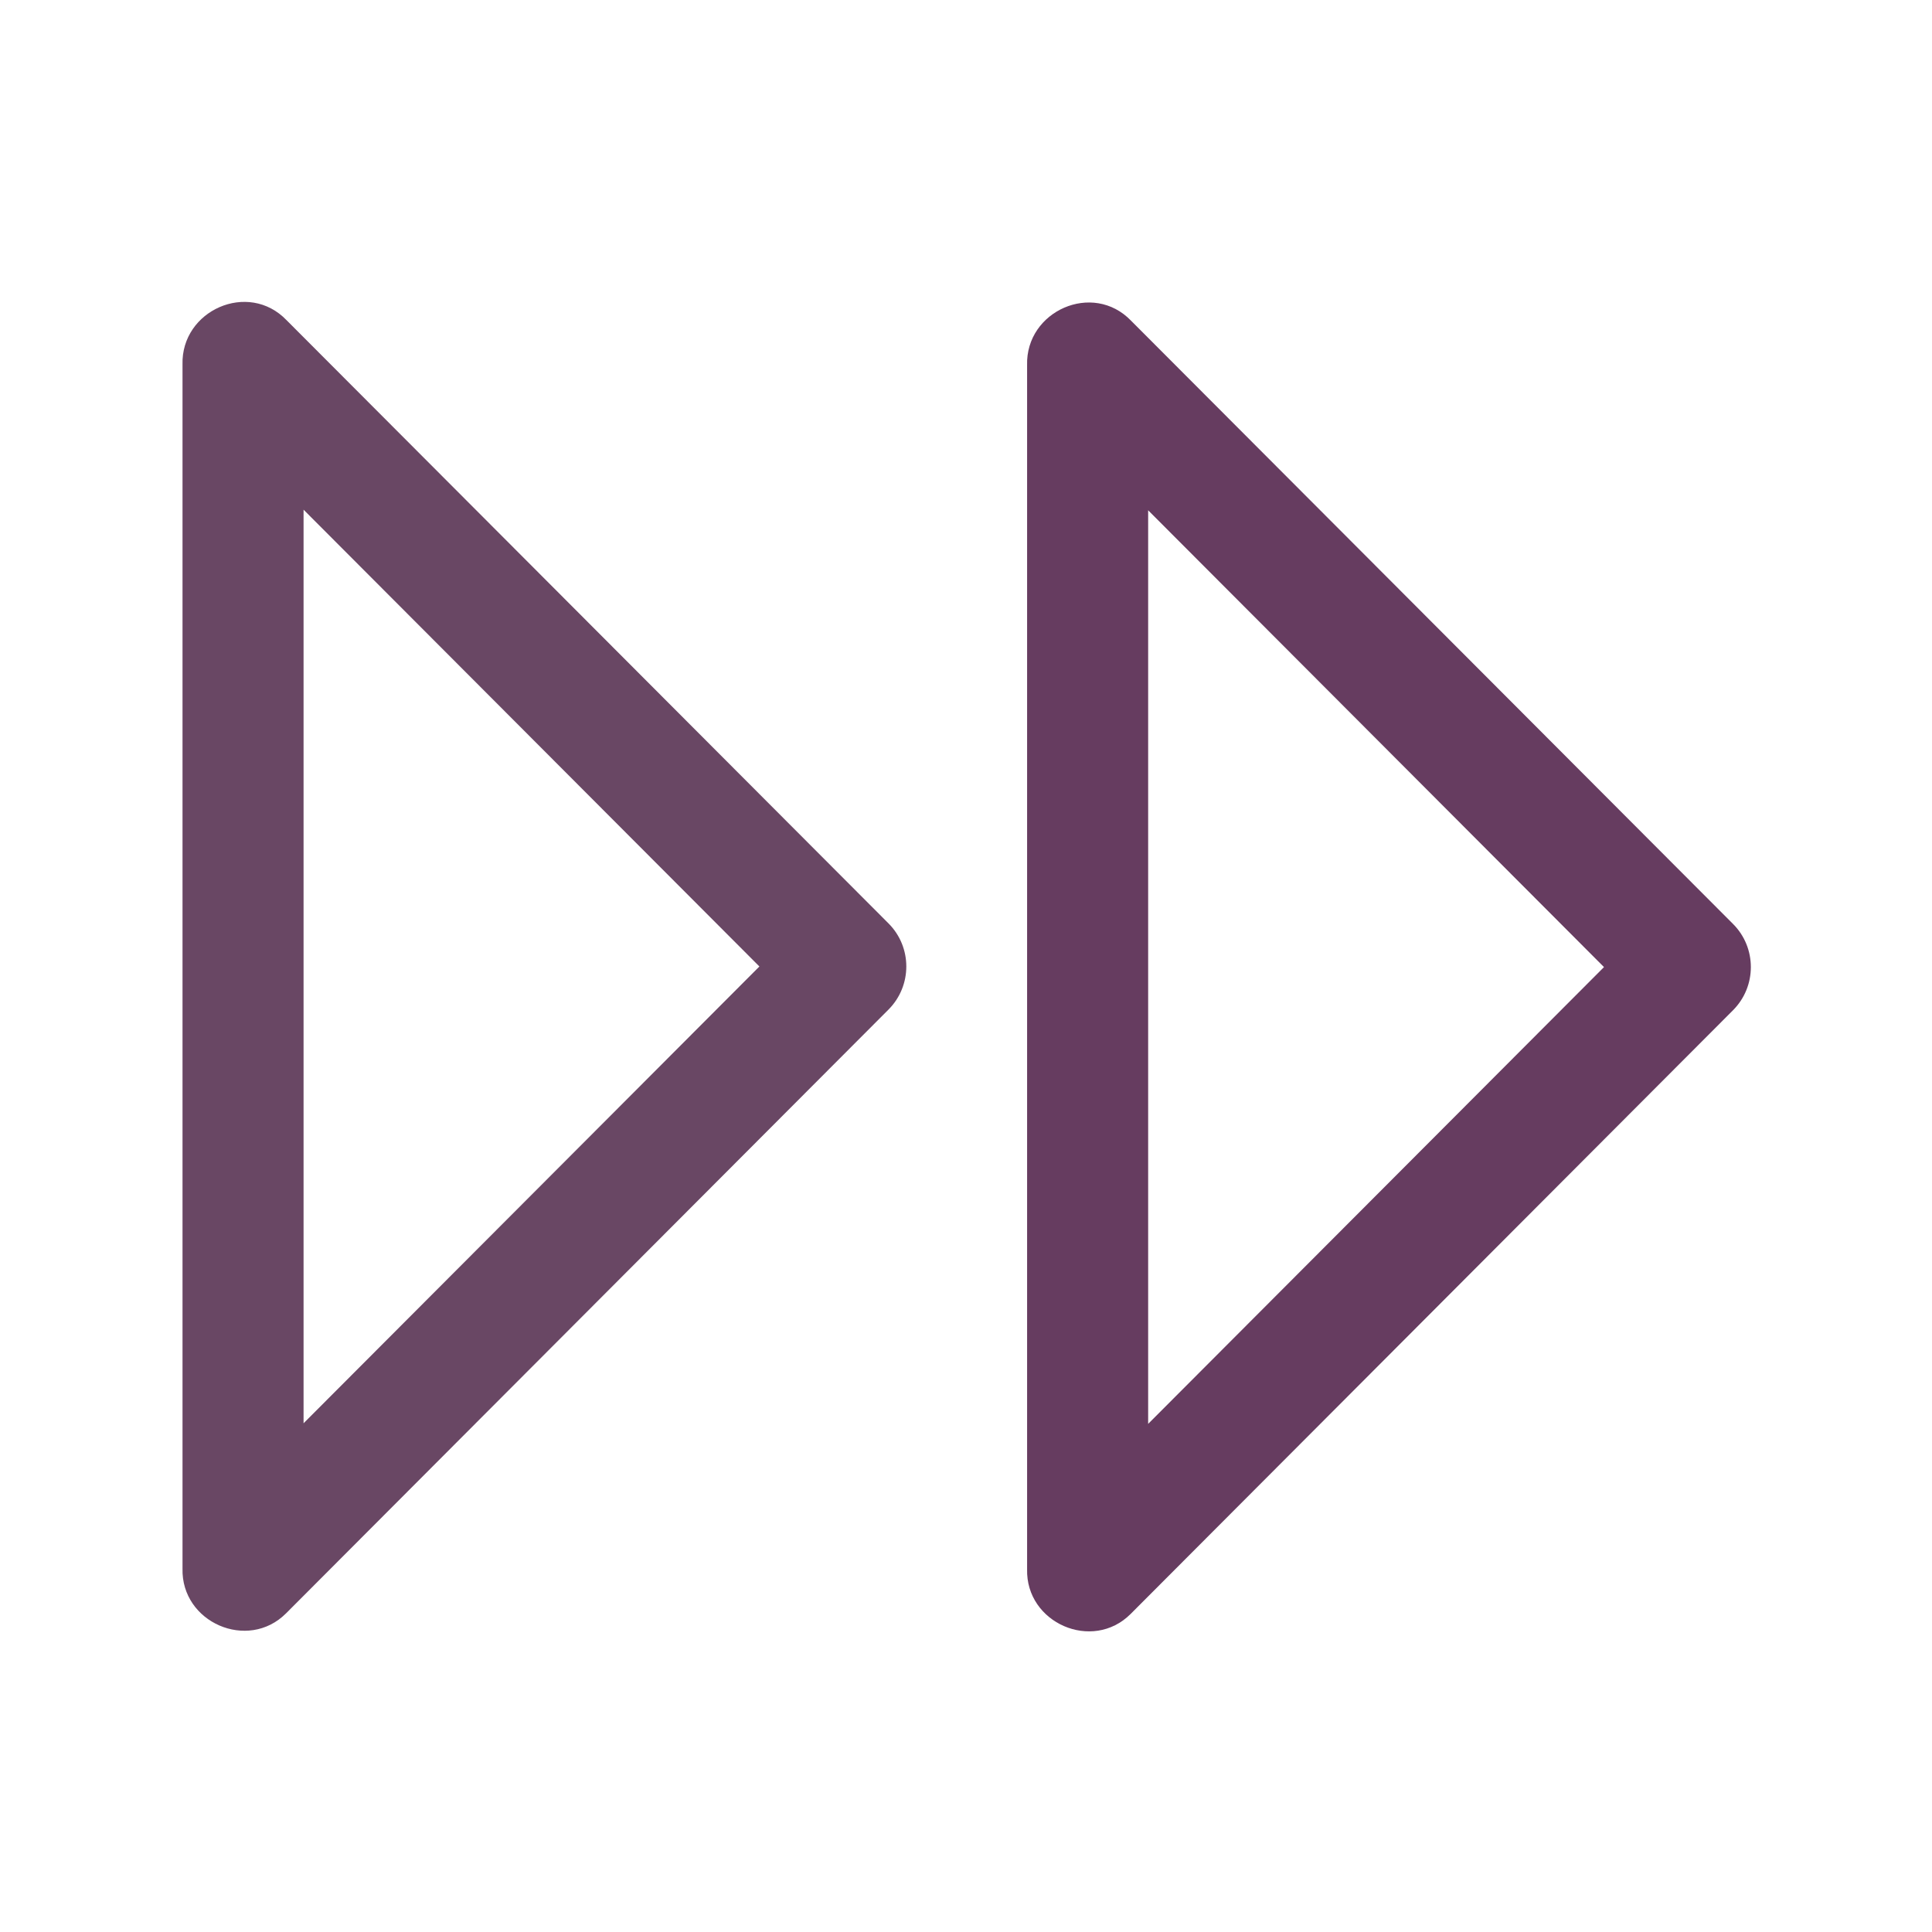<svg enable-background="new 0 0 32 32" id="Слой_1" version="1.1" viewBox="0 0 32 32" xml:space="preserve" xmlns="http://www.w3.org/2000/svg" xmlns:xlink="http://www.w3.org/1999/xlink"><g id="Double_Arrow_Drop_Right"><path clip-rule="evenodd" d="M14.716,15.294L14.716,15.294l-9.97-9.991   c-0.634-0.66-1.748-0.162-1.723,0.734V25.98c-0.024,0.892,1.082,1.376,1.715,0.742l9.977-9.999   C15.11,16.328,15.11,15.688,14.716,15.294L14.716,15.294z M5.028,23.574V8.442l7.55,7.566L5.028,23.574z" fill="#694764" fill-rule="evenodd" id="id_101"></path><path clip-rule="evenodd" d="M28.705,15.304L28.705,15.304L28.705,15.304l-9.97-9.991   c-0.634-0.66-1.748-0.162-1.723,0.734V25.99c-0.024,0.892,1.082,1.376,1.715,0.742l9.977-9.999   C29.098,16.338,29.098,15.698,28.705,15.304z M19.017,23.584V8.452l7.55,7.566L19.017,23.584z" fill="#663c60" fill-rule="evenodd" id="id_102"></path></g><g></g><g></g><g></g><g></g><g></g><g></g></svg>